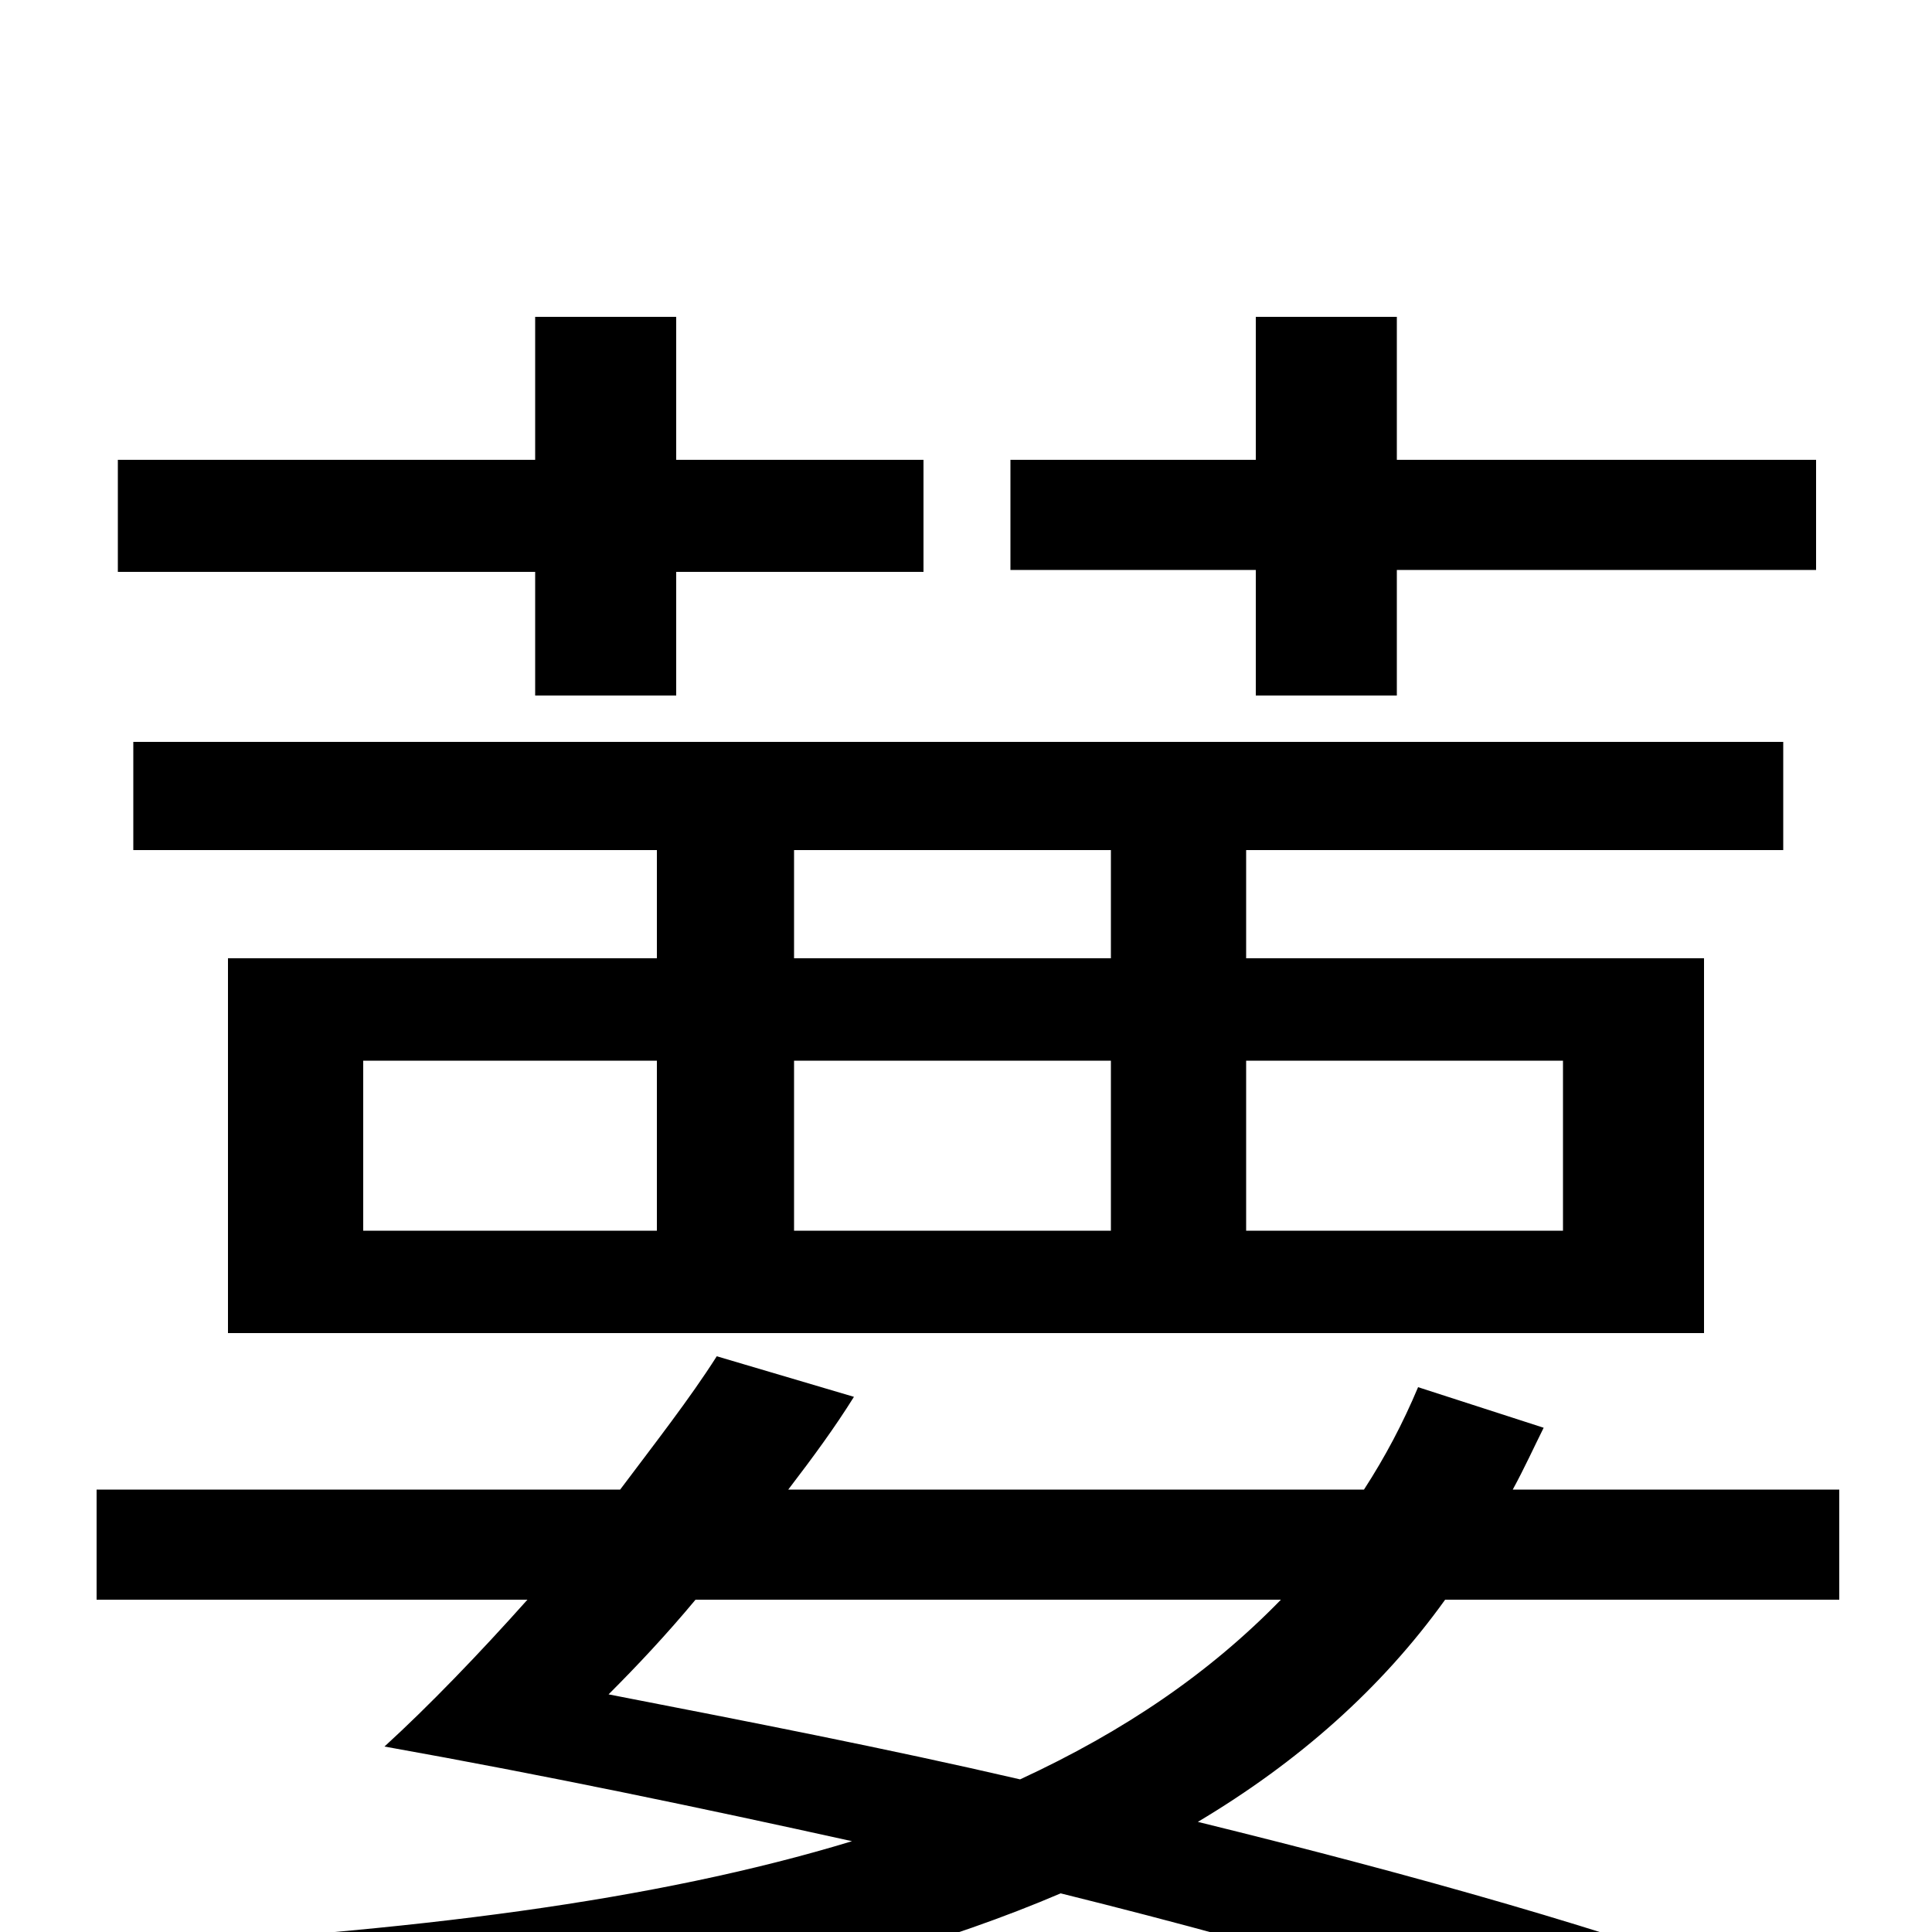 <svg xmlns="http://www.w3.org/2000/svg" viewBox="0 -1000 1000 1000">
	<path fill="#000000" d="M650 -640H723V-705H940V-762H723V-836H650V-762H523V-705H650ZM575 -504H411V-560H575ZM809 -451V-363H645V-451ZM411 -451H575V-363H411ZM188 -451H340V-363H188ZM923 -560V-616H69V-560H340V-504H118V-310H882V-504H645V-560ZM277 -640H350V-704H478V-762H350V-836H277V-762H61V-704H277ZM663 -172C626 -134 582 -104 528 -79C459 -95 387 -109 315 -123C330 -138 345 -154 360 -172ZM952 -172V-229H783C789 -240 794 -251 799 -261L734 -282C726 -263 717 -246 706 -229H408C421 -246 432 -261 442 -277L371 -298C357 -276 339 -253 321 -229H50V-172H273C248 -144 222 -117 199 -96C283 -81 364 -64 441 -47C339 -16 213 0 58 8C70 24 80 48 85 69C279 56 432 30 549 -20C670 10 775 42 853 73L913 29C836 0 734 -29 620 -57C672 -88 715 -126 748 -172Z"/>
</svg>